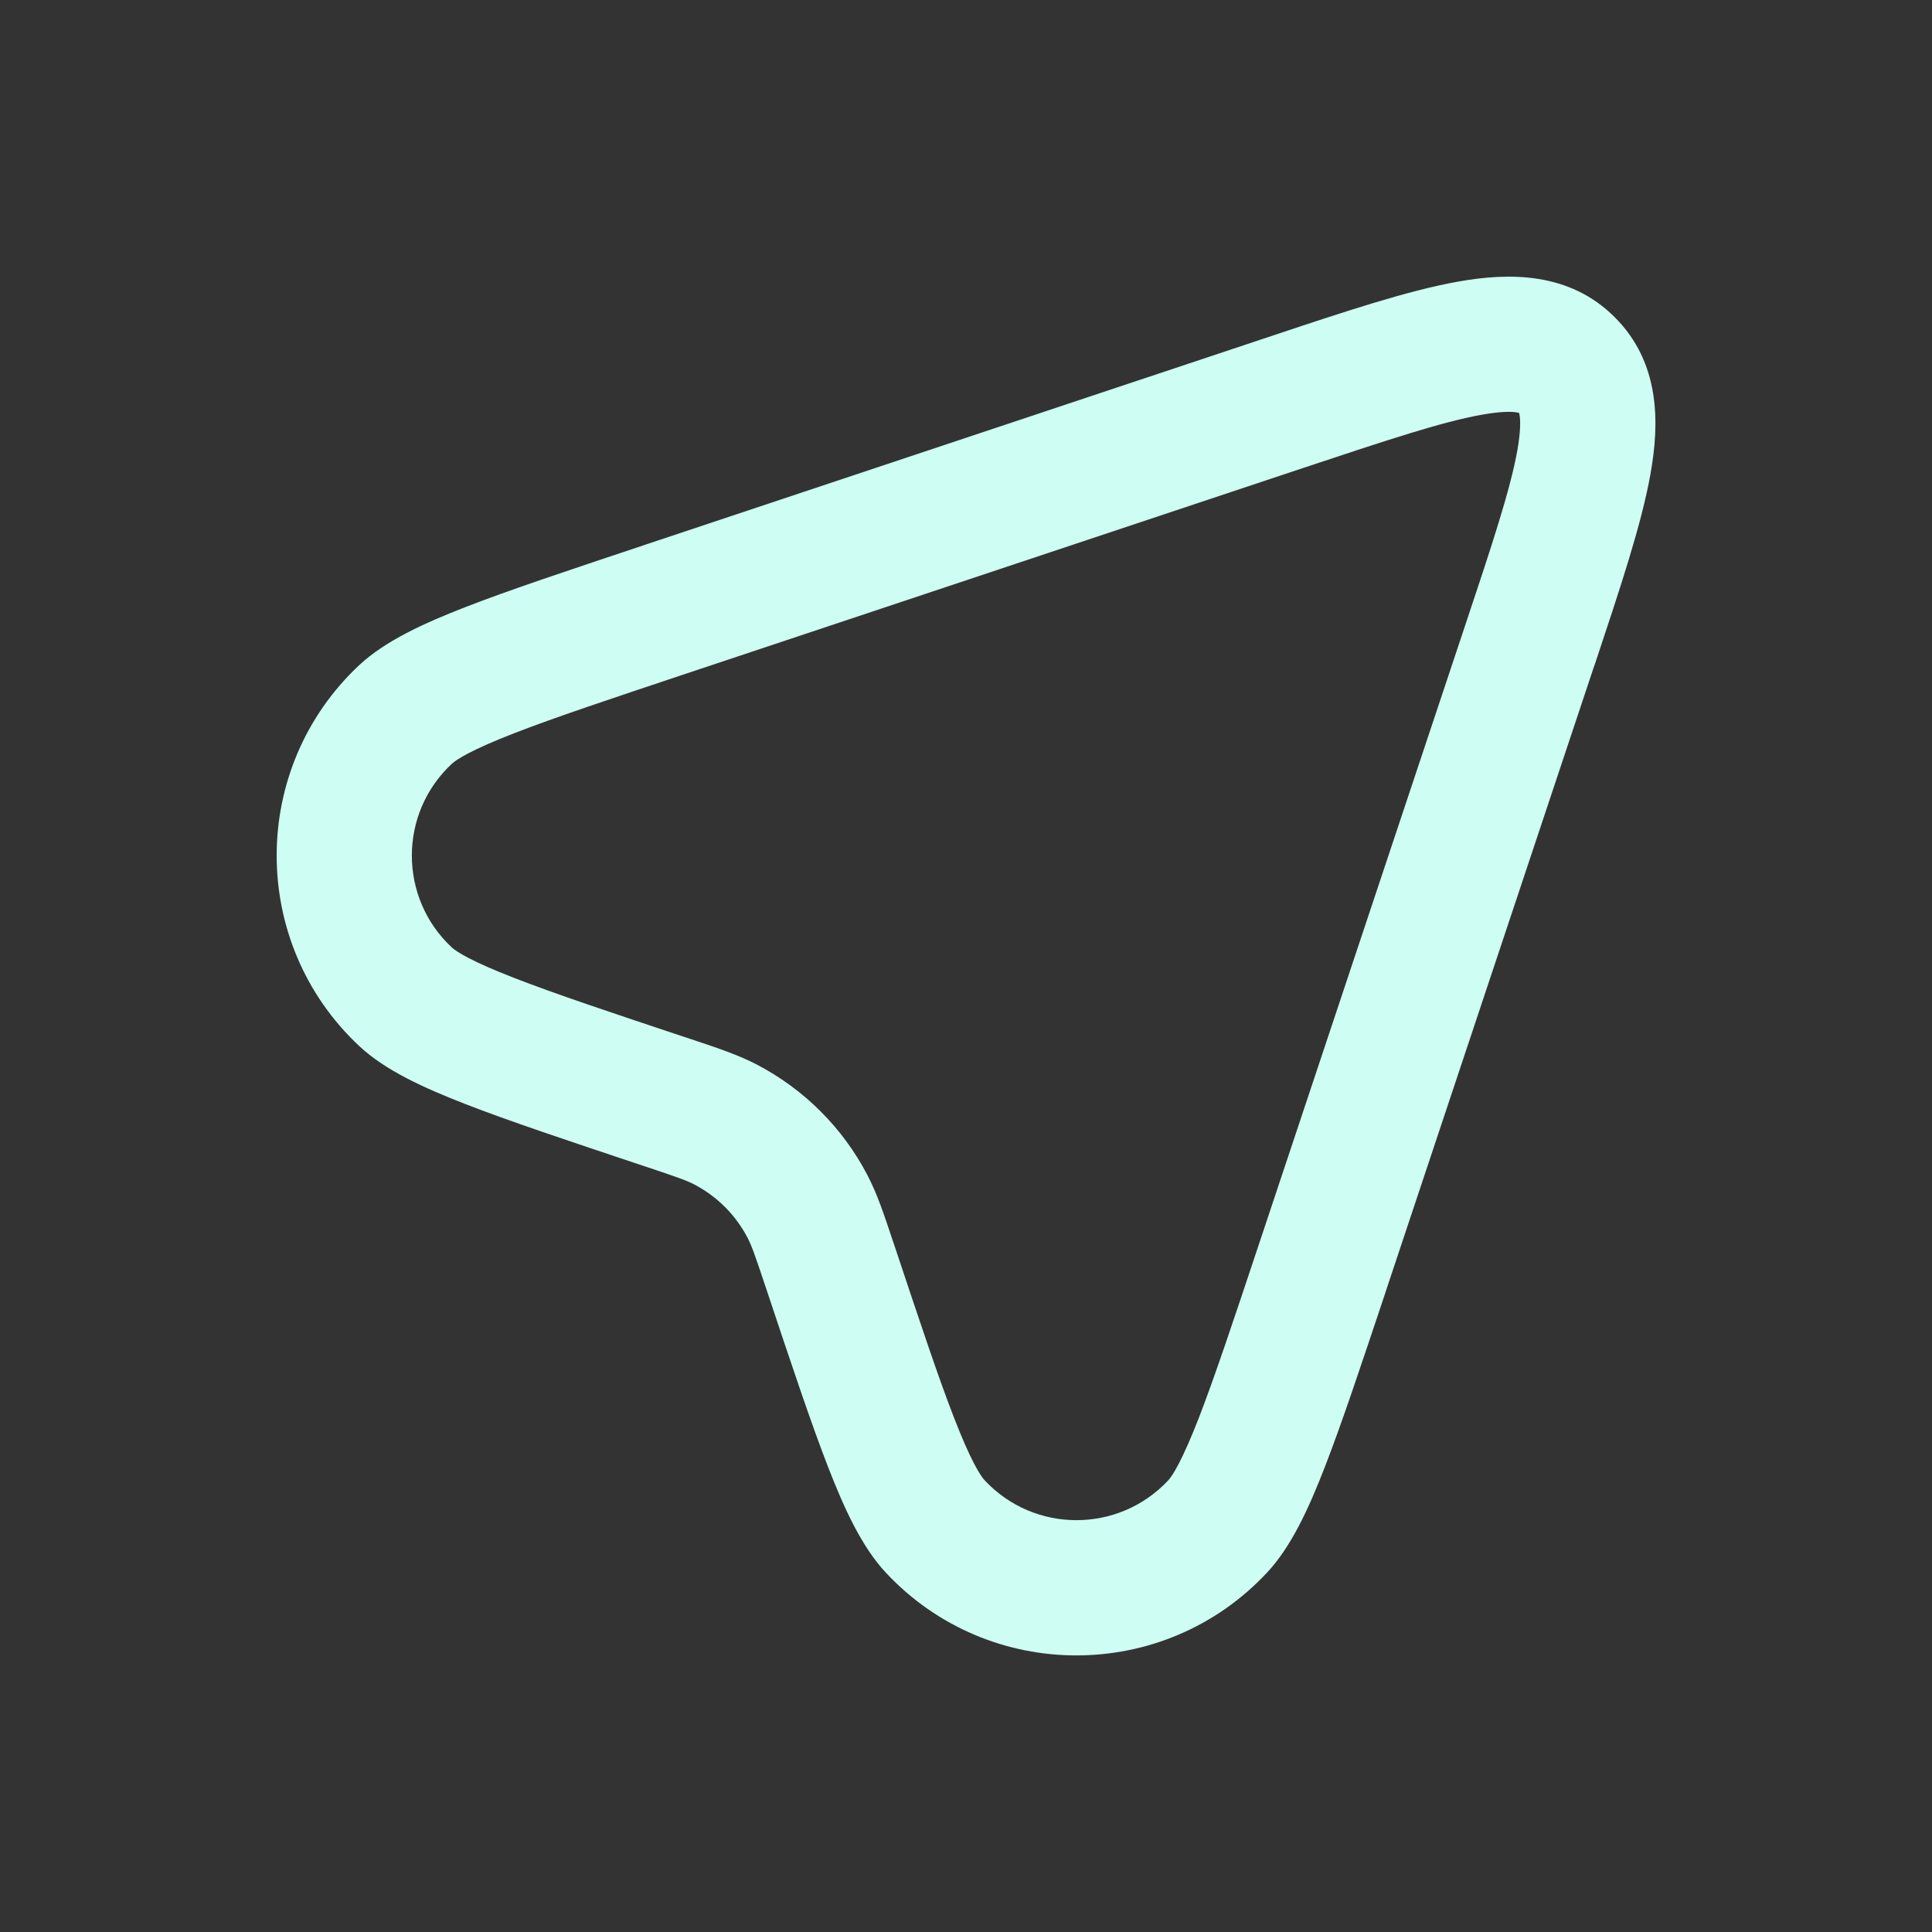 <svg width="20" height="20" viewBox="0 0 20 20" fill="none" xmlns="http://www.w3.org/2000/svg">
<rect x="0" y="0" width="20" height="20" fill="#333333" stroke="none"/>
<path fill-rule="evenodd" clip-rule="evenodd" d="M15.341 4.293C14.935 4.365 14.373 4.551 13.522 4.834L7.113 6.97C6.314 7.237 5.74 7.428 5.324 7.59C4.885 7.76 4.726 7.861 4.676 7.908C4.126 8.421 4.126 9.293 4.676 9.807C4.726 9.853 4.885 9.954 5.324 10.124C5.74 10.286 6.314 10.478 7.113 10.744C7.129 10.749 7.144 10.754 7.159 10.759C7.434 10.851 7.644 10.921 7.836 11.021C8.325 11.277 8.724 11.675 8.979 12.164C9.08 12.357 9.15 12.567 9.241 12.841C9.246 12.856 9.251 12.872 9.257 12.887C9.523 13.686 9.714 14.26 9.876 14.676C10.046 15.115 10.147 15.275 10.194 15.325C10.708 15.874 11.579 15.874 12.093 15.325C12.14 15.275 12.24 15.115 12.411 14.676C12.572 14.26 12.764 13.686 13.03 12.887L15.166 6.478C15.45 5.628 15.635 5.066 15.708 4.66C15.742 4.463 15.74 4.355 15.731 4.3C15.729 4.287 15.727 4.279 15.726 4.275C15.721 4.273 15.713 4.271 15.7 4.269C15.646 4.26 15.537 4.258 15.341 4.293ZM15.095 2.915C15.622 2.821 16.245 2.813 16.716 3.284C17.188 3.756 17.18 4.379 17.086 4.905C16.994 5.424 16.773 6.085 16.513 6.867L16.494 6.921L14.358 13.33L14.352 13.35C14.093 14.125 13.891 14.732 13.716 15.183C13.548 15.616 13.367 16.012 13.115 16.281C12.048 17.422 10.238 17.422 9.171 16.281C8.92 16.012 8.739 15.616 8.571 15.183C8.396 14.732 8.193 14.125 7.935 13.35L7.928 13.33C7.815 12.989 7.78 12.893 7.738 12.812C7.615 12.577 7.423 12.385 7.188 12.262C7.108 12.22 7.011 12.186 6.67 12.072L6.651 12.066C5.876 11.807 5.269 11.605 4.817 11.429C4.385 11.261 3.989 11.081 3.719 10.829C2.579 9.762 2.579 7.952 3.719 6.885C3.989 6.634 4.385 6.453 4.817 6.285C5.269 6.109 5.876 5.907 6.651 5.649L6.67 5.642L13.079 3.506L13.133 3.488C13.915 3.227 14.576 3.007 15.095 2.915Z" fill="#CDFDF3"/>
</svg>
